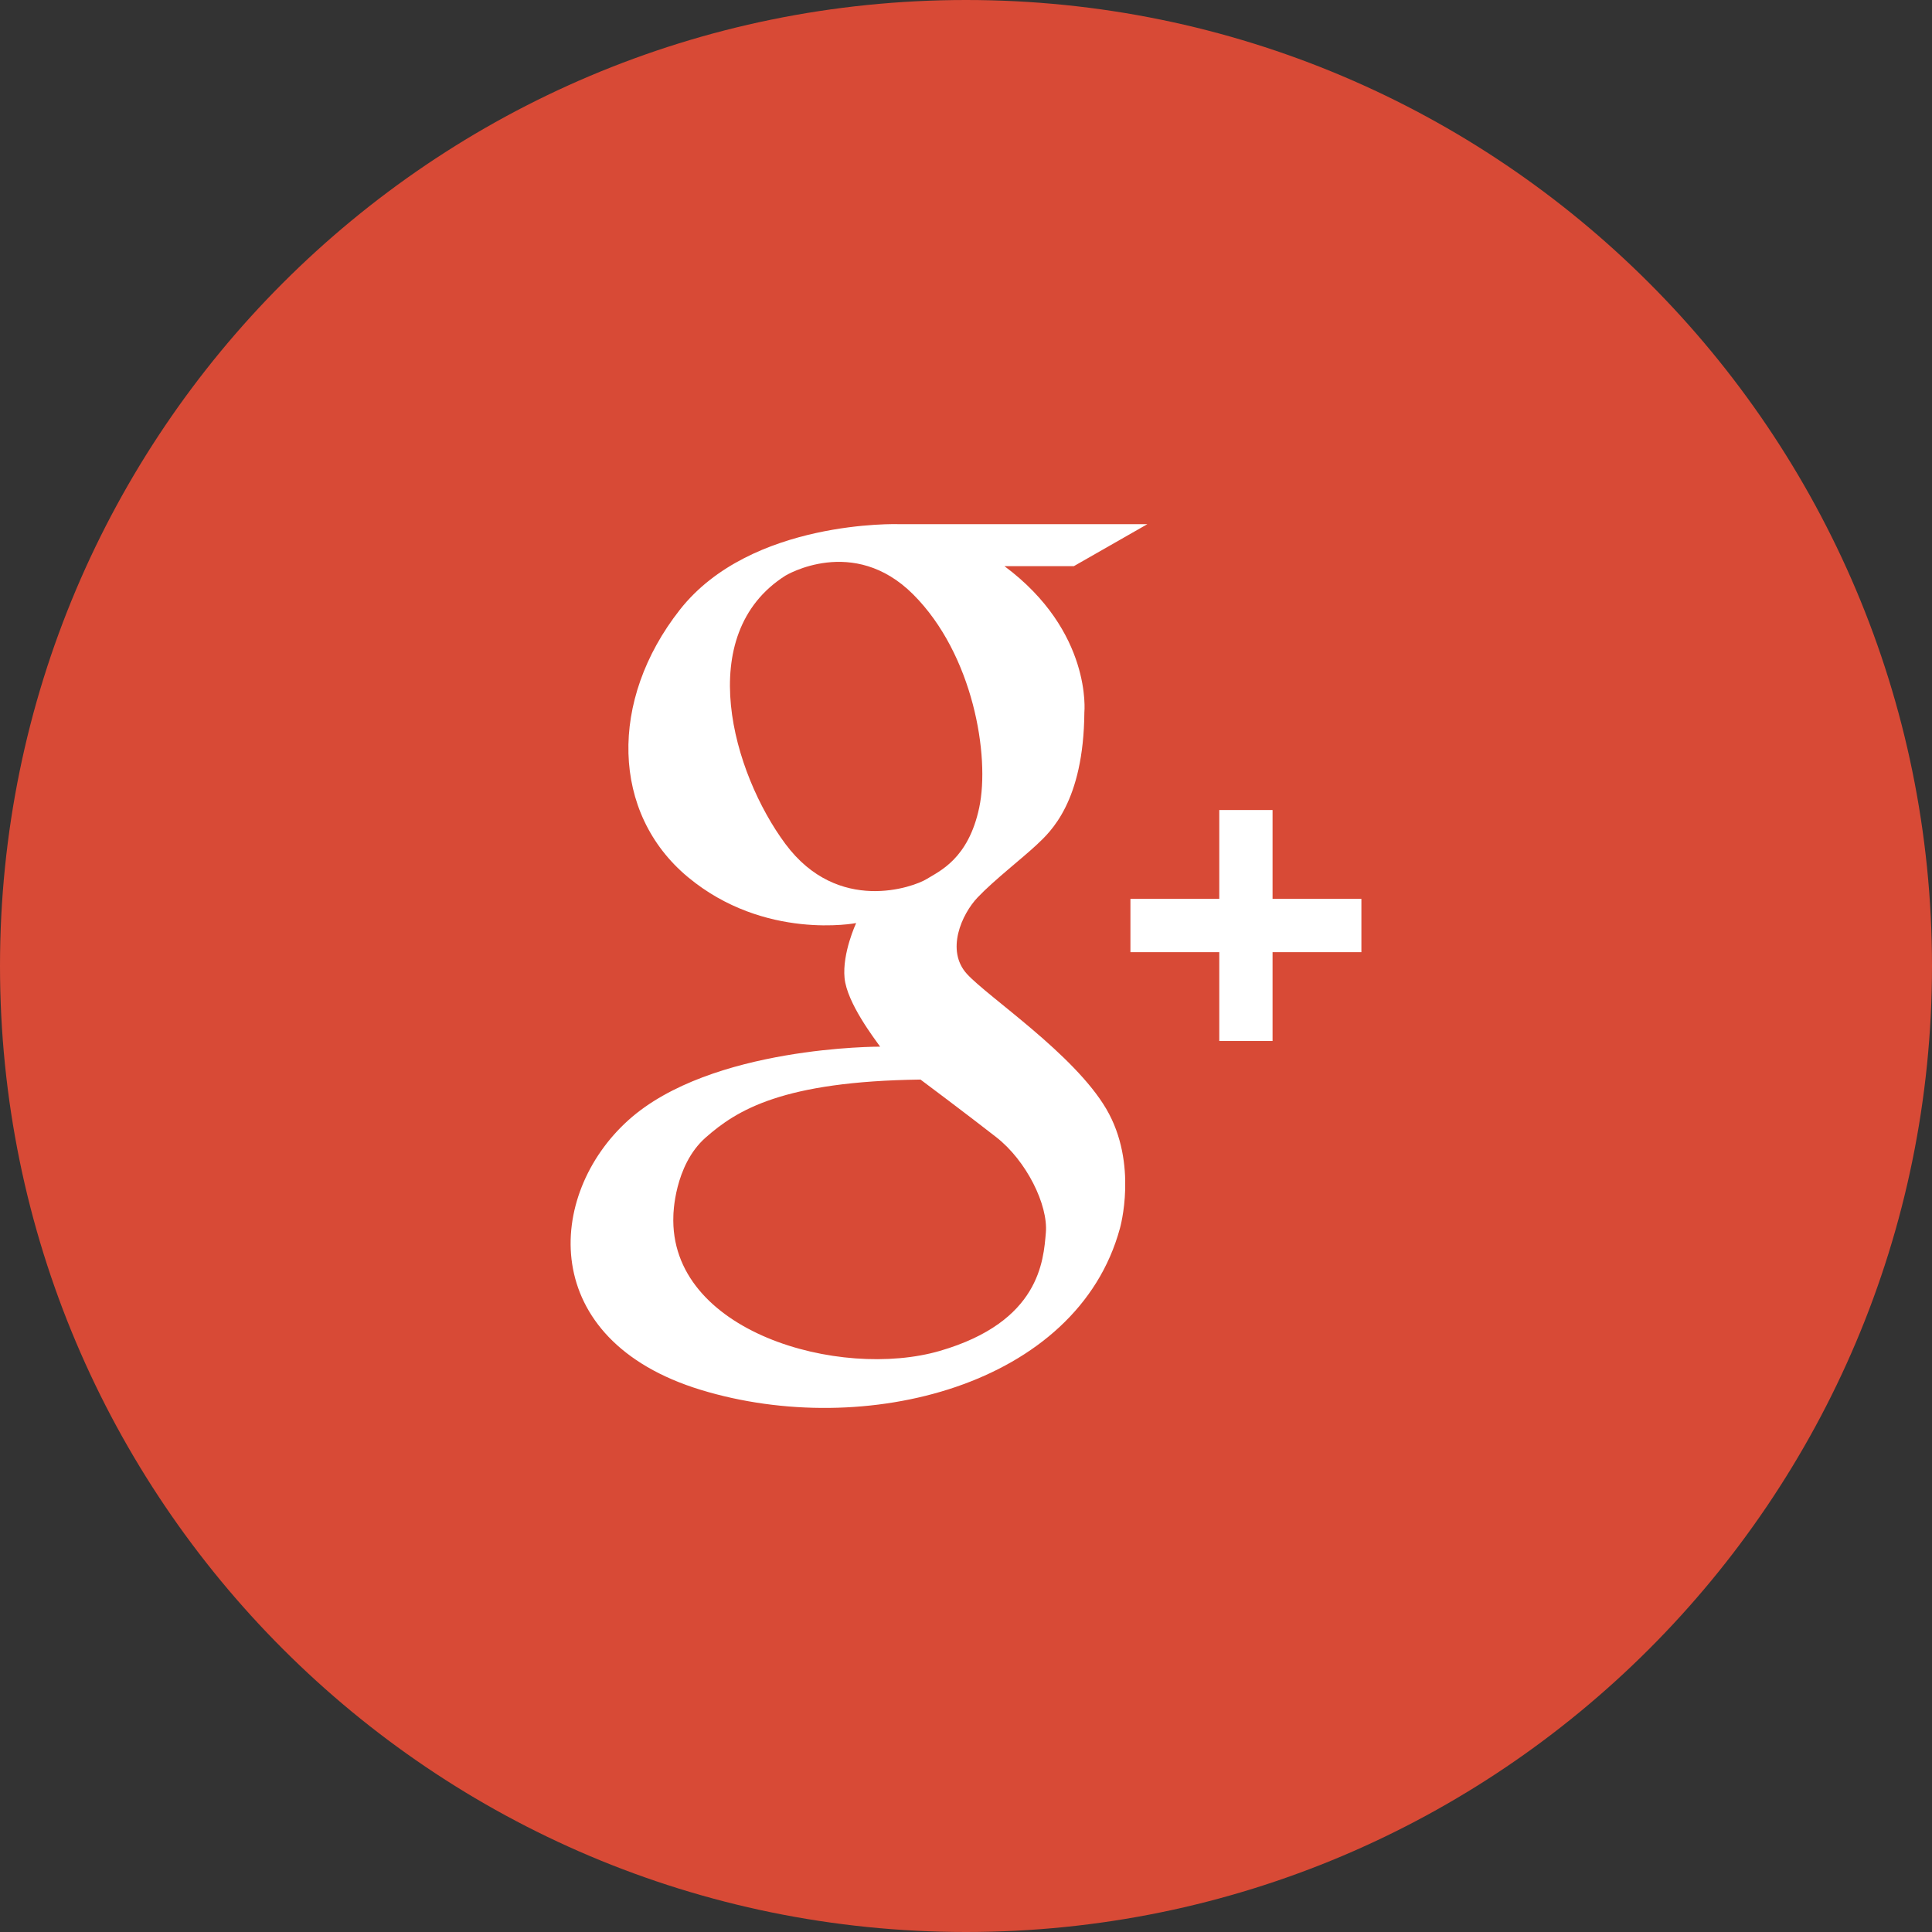 <?xml version="1.0" encoding="utf-8"?>
<!-- Generator: Adobe Illustrator 15.1.0, SVG Export Plug-In . SVG Version: 6.00 Build 0)  -->
<!DOCTYPE svg PUBLIC "-//W3C//DTD SVG 1.1//EN" "http://www.w3.org/Graphics/SVG/1.1/DTD/svg11.dtd">
<svg version="1.1" id="Layer_1" xmlns="http://www.w3.org/2000/svg" xmlns:xlink="http://www.w3.org/1999/xlink" x="0px" y="0px"
	 width="64px" height="64px" viewBox="0 0 64 64" enable-background="new 0 0 64 64" xml:space="preserve">
<rect x="0" y="0" width="64" height="64" fill="#333333" stroke="none"/>
<g>
	<defs>
		<rect id="SVGID_1_" width="64" height="64"/>
	</defs>
	<clipPath id="SVGID_2_">
		<use xlink:href="#SVGID_1_"  overflow="visible"/>
	</clipPath>
	<path clip-path="url(#SVGID_2_)" fill="#D84A36" d="M64,32c0,17.673-14.326,32-32,32S0,49.673,0,32S14.326,0,32,0S64,14.327,64,32"
		/>
	<path clip-path="url(#SVGID_2_)" fill="#FFFFFF" d="M32.032,32.264c-0.711-0.776-0.177-1.981,0.358-2.541
		c0.535-0.563,1.498-1.311,1.953-1.74c0.455-0.426,1.553-1.417,1.578-4.385c0,0,0.268-2.676-2.648-4.844h2.301l2.435-1.391H29.77
		c0,0-4.896-0.16-7.249,2.836c-2.355,2.996-2.274,6.742,0.267,8.856c2.541,2.113,5.573,1.523,5.573,1.523s-0.464,0.99-0.384,1.821
		c0.082,0.828,0.99,2.005,1.178,2.273c0,0-5.603-0.027-8.338,2.434c-2.736,2.46-3.031,7.276,2.398,8.935
		c5.432,1.659,12.467-0.134,13.884-5.351c0,0,0.616-2.14-0.454-3.959C35.574,34.912,32.743,33.04,32.032,32.264 M26.018,27.957
		c-1.744-2.348-3.069-6.941,0-8.888c0,0,2.247-1.364,4.233,0.622c1.988,1.987,2.548,5.357,2.187,7.062
		c-0.361,1.706-1.323,2.106-1.744,2.368C30.271,29.381,27.764,30.304,26.018,27.957 M34.645,40.837
		c-0.08,0.923-0.2,2.95-3.511,3.913c-3.31,0.963-8.988-0.622-8.827-4.494c0,0,0.02-1.645,1.063-2.568
		c1.044-0.924,2.568-1.866,7.123-1.926c0,0,1.504,1.123,2.506,1.906C34.002,38.449,34.725,39.914,34.645,40.837"/>
	<polygon clip-path="url(#SVGID_2_)" fill="#FFFFFF" points="42.155,29.776 42.155,26.833 40.39,26.833 40.39,29.776 37.447,29.776 
		37.447,31.542 40.39,31.542 40.39,34.484 42.155,34.484 42.155,31.542 45.098,31.542 45.098,29.776 	"/>
</g>
</svg>
